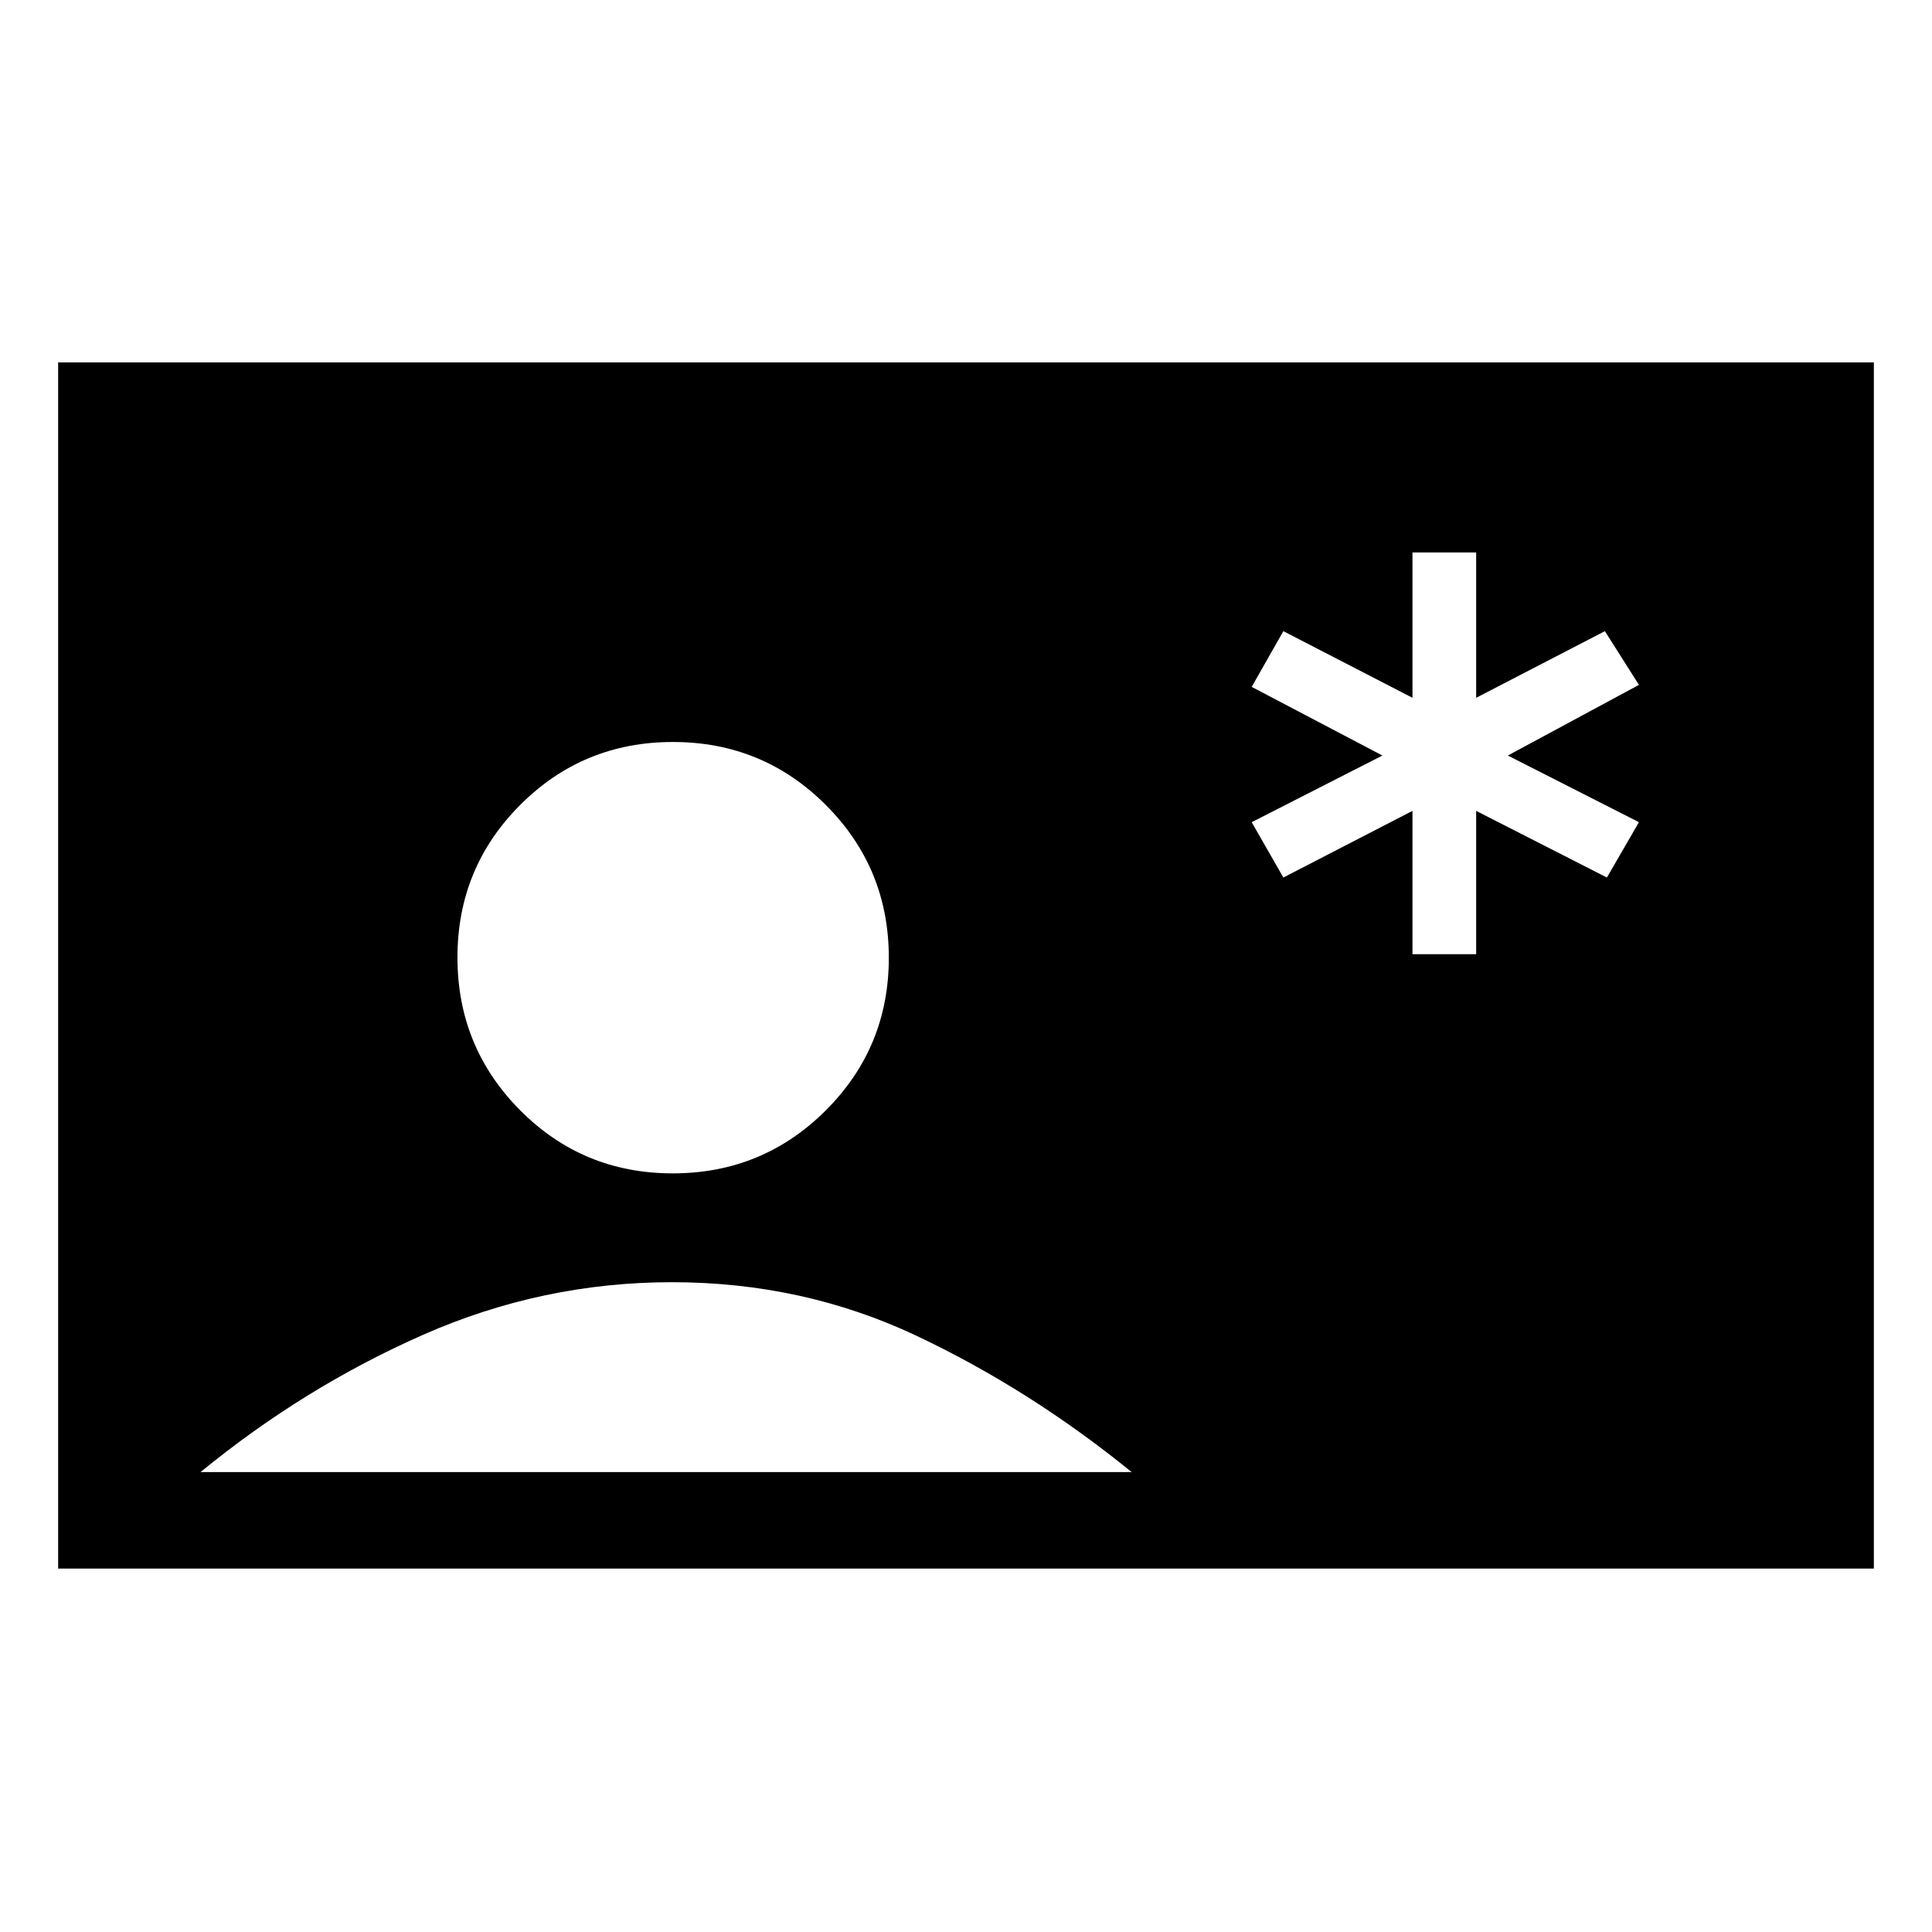 <svg xmlns="http://www.w3.org/2000/svg" height="20" viewBox="0 -960 960 960" width="20"><path d="M28.89-180.58v-599.34h902.22v599.34H28.89Zm305.4-196.38q44.66 0 76.01-31.27 31.35-31.27 31.35-75.86 0-44.6-31.3-75.91-31.31-31.31-75.97-31.31-44.65 0-75.86 31.24t-31.21 75.79q0 44.64 31.16 75.98 31.17 31.34 75.82 31.34ZM99.66-228.54h462.65q-50.77-41.24-107.06-67.79-56.29-26.55-121.37-26.55-64.3 0-123.51 26.07-59.21 26.08-110.71 68.27Zm602.19-257.31h31.65v-71.23l64.96 33.12 15.92-27.5-65.15-33.12 65.15-35.11-16.92-26.69-63.96 33.11v-72.23h-31.65v72.23l-64.16-33.11-15.73 27.69 64.96 34.11-64.96 33.12 15.73 27.5 64.16-33.12v71.23Z"/></svg>